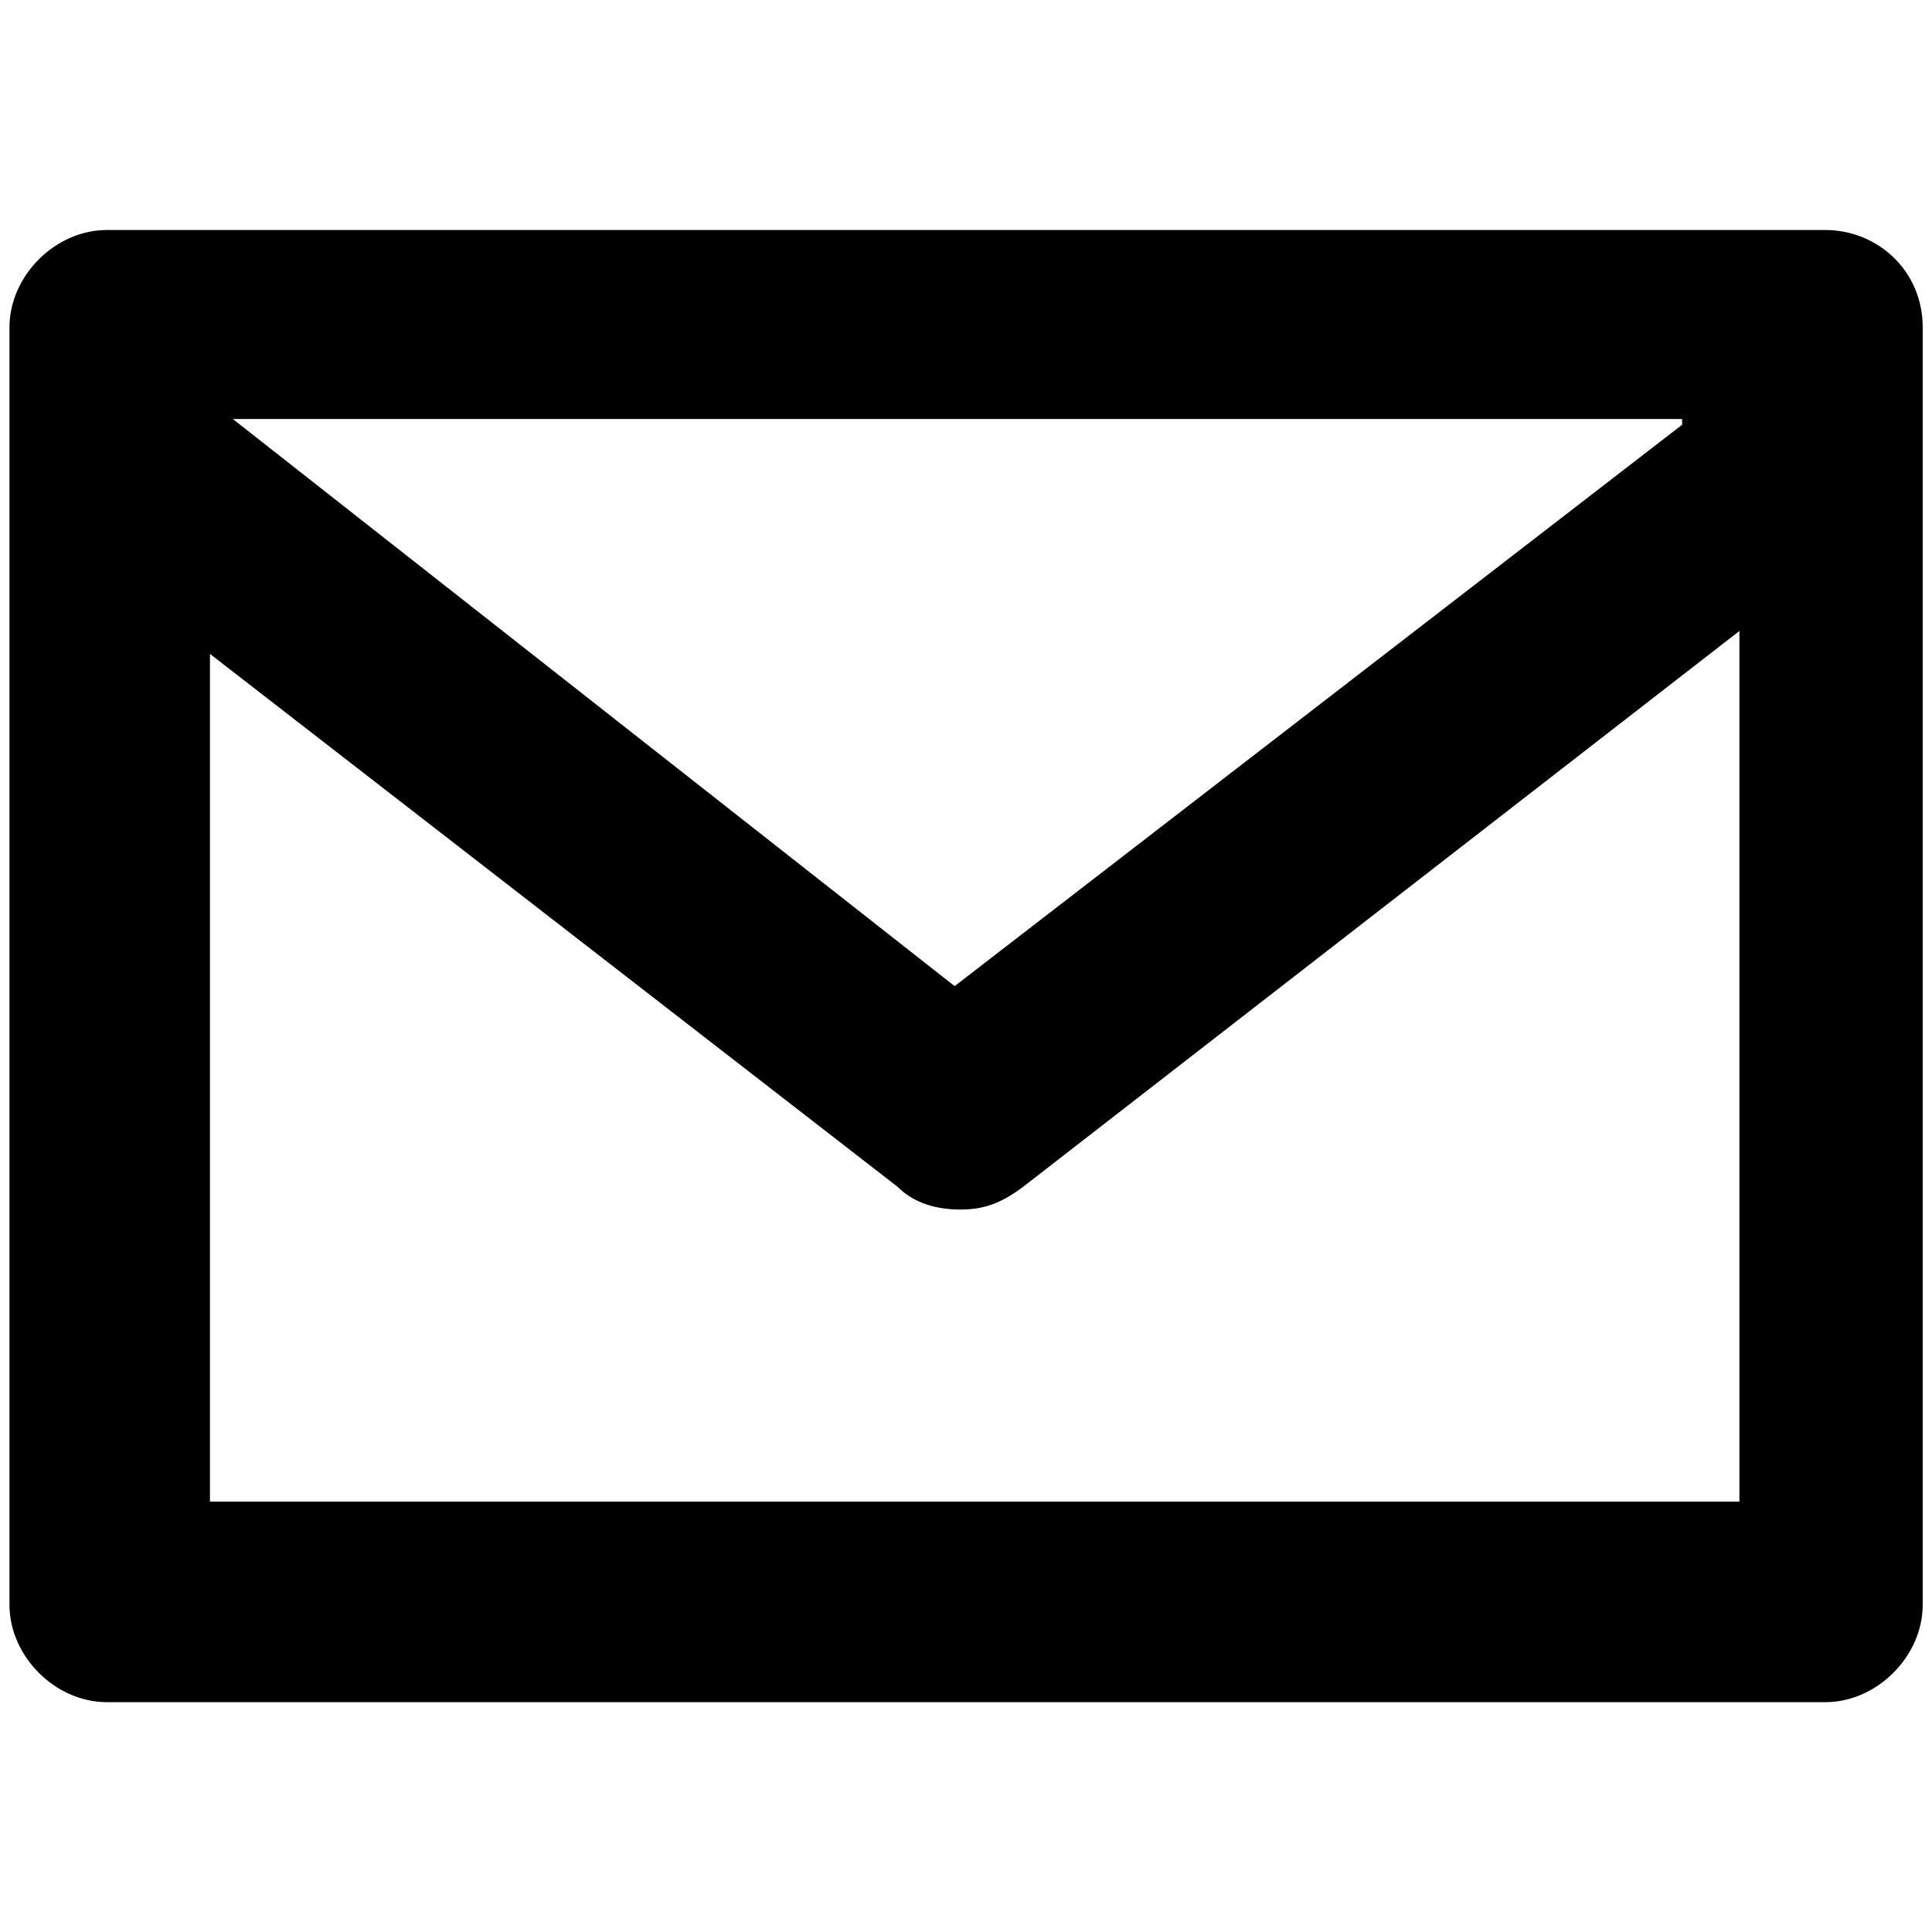 <svg xmlns="http://www.w3.org/2000/svg" x="0" y="0" width="20px" height="20px" viewBox="0 0 71.2 71.3" xml:space="preserve">
<g style="fill:#000000;fill-opacity:1" transform="matrix(2.114,0,0,2.114,-39.655,-39.711)">
<path d="m 50.6,22.8 h -30 c -0.9,0 -1.7,0.8 -1.7,1.7 v 22.3 c 0,0.9 0.8,1.7 1.7,1.7 h 30 c 0.9,0 1.7,-0.8 1.7,-1.7 V 24.5 c 0,-1 -0.8,-1.7 -1.7,-1.7 z M 48.1,26.2 35.4,36 22.8,26.1 H 48.1 Z M 22.4,45.1 V 30.2 l 12,9.3 c 0.3,0.3 0.7,0.4 1.1,0.4 0.4,0 0.7,-0.1 1.1,-0.4 L 49.1,29.8 V 45 H 22.4 Z" style="fill:#000000;fill-opacity:1"></path>
</g>
</svg>